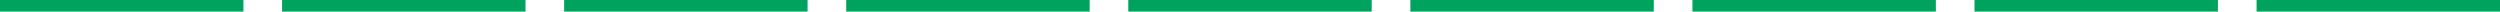 <svg width="1294" height="6" viewBox="0 0 1294 6" fill="none" xmlns="http://www.w3.org/2000/svg">
<path d="M126 0H0V6H126V0Z" fill="#00A35D"/>
<path d="M272 0H146V6H272V0Z" fill="#00A35D"/>
<path d="M418 0H292V6H418V0Z" fill="#00A35D"/>
<path d="M564 0H438V6H564V0Z" fill="#00A35D"/>
<path d="M710 0H584V6H710V0Z" fill="#00A35D"/>
<path d="M856 0H730V6H856V0Z" fill="#00A35D"/>
<path d="M1002 0H876V6H1002V0Z" fill="#00A35D"/>
<path d="M1148 0H1022V6H1148V0Z" fill="#00A35D"/>
<path d="M1294 0H1168V6H1294V0Z" fill="#00A35D"/>
</svg>
